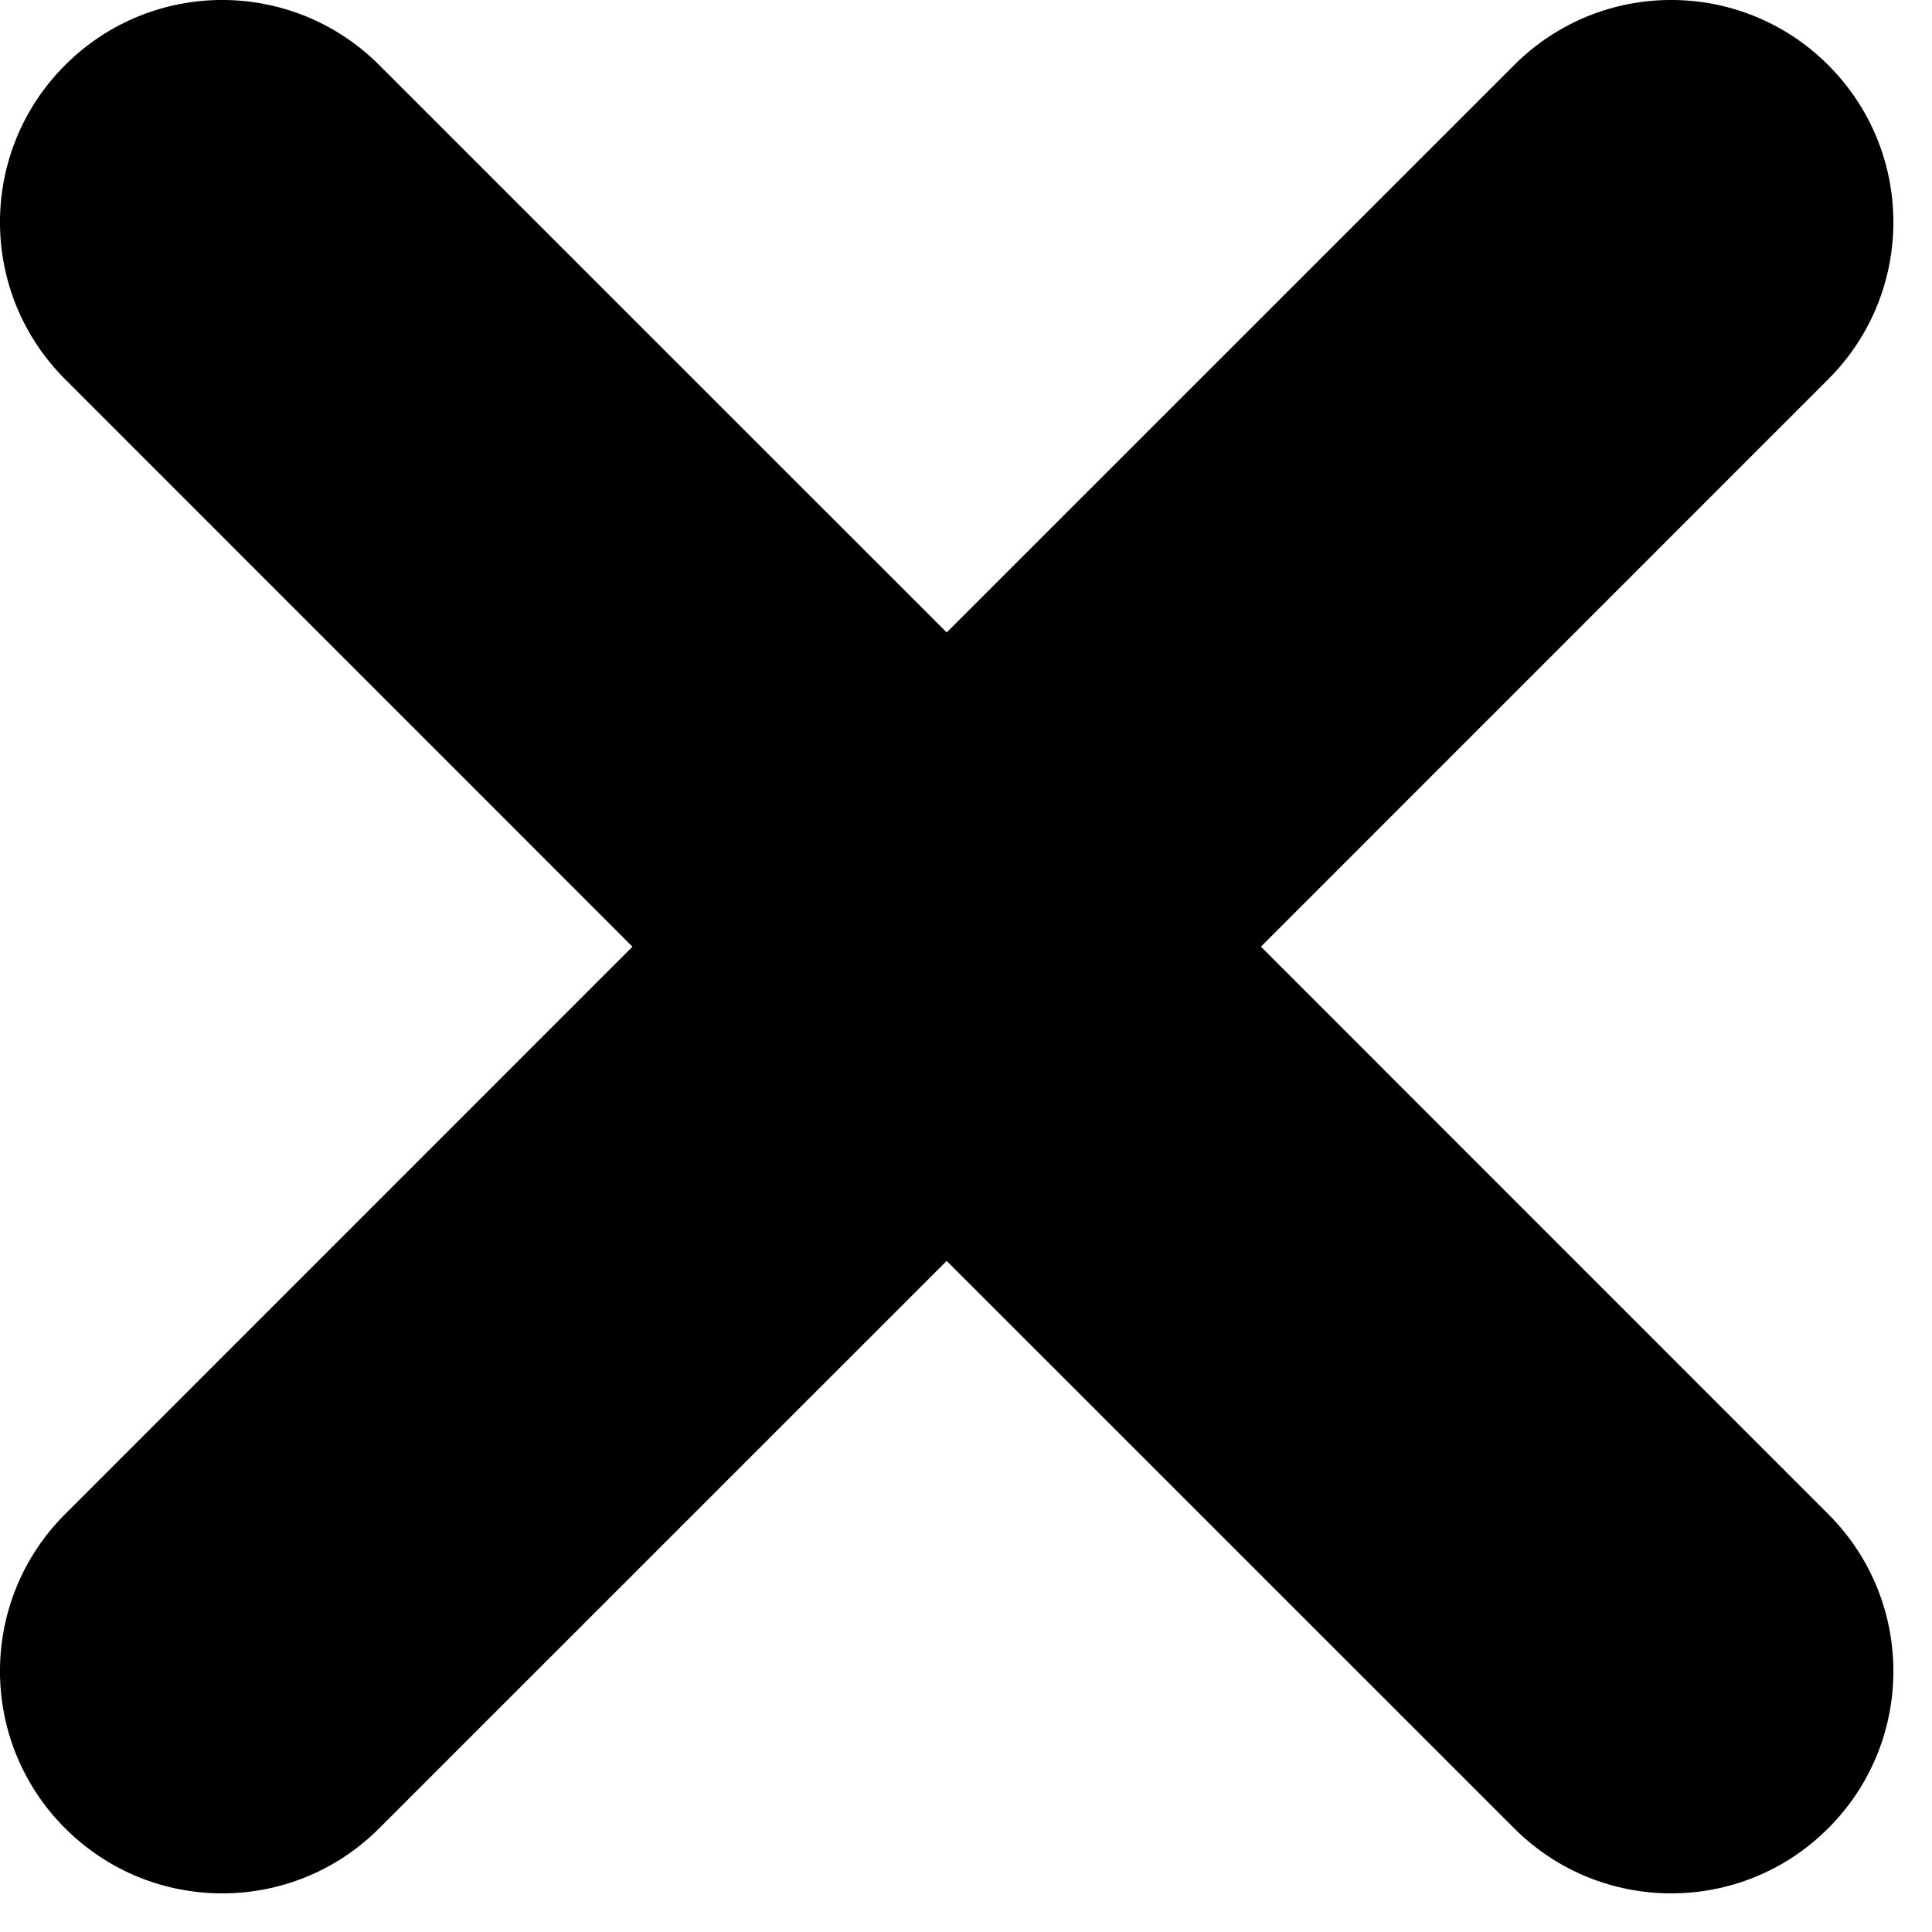 <svg width="300" height="300" viewBox="0 0 20 20" fill="none" xmlns="http://www.w3.org/2000/svg">
  <path fill-rule="evenodd" clip-rule="evenodd" d="M0.674 0.674C1.572 -0.225 3.028 -0.225 3.926 0.674L9.8 6.547L15.674 0.674C16.572 -0.225 18.028 -0.225 18.926 0.674C19.825 1.572 19.825 3.028 18.926 3.926L13.053 9.8L18.926 15.674C19.825 16.572 19.825 18.028 18.926 18.926C18.028 19.825 16.572 19.825 15.674 18.926L9.8 13.053L3.926 18.926C3.028 19.825 1.572 19.825 0.674 18.926C-0.225 18.028 -0.225 16.572 0.674 15.674L6.547 9.8L0.674 3.926C-0.225 3.028 -0.225 1.572 0.674 0.674Z" fill="currentColor" />
</svg>
  